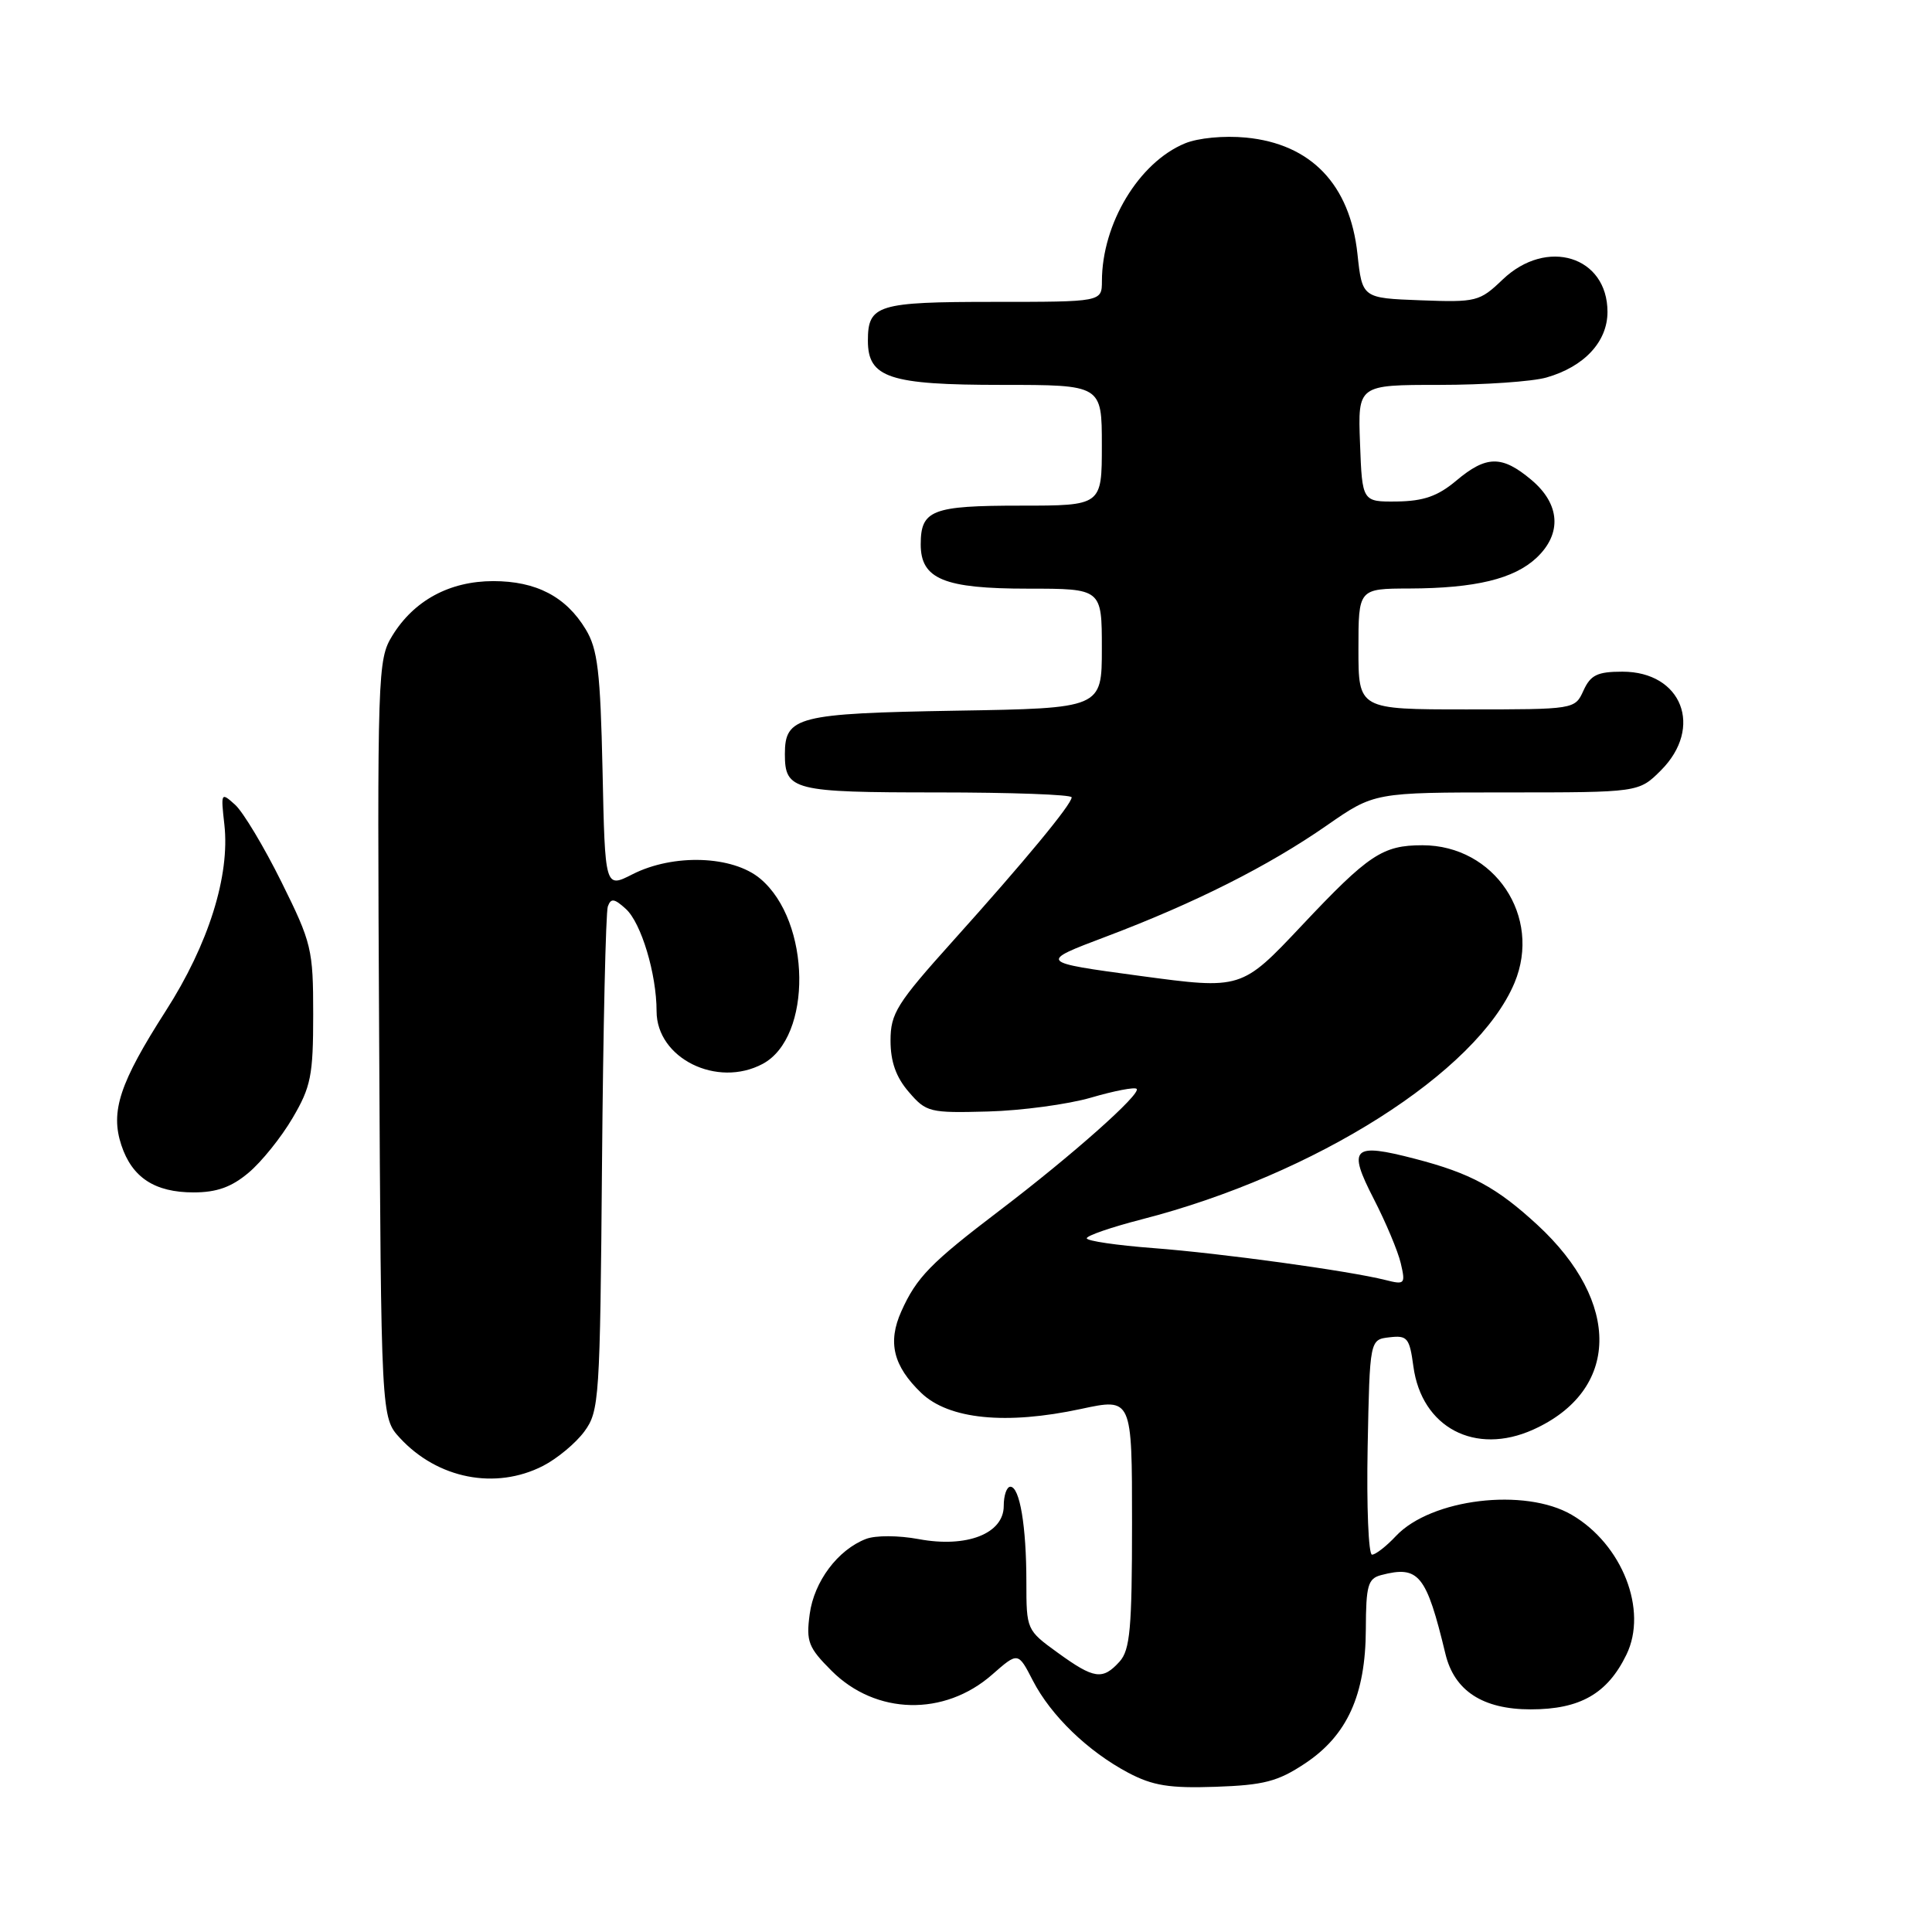 <?xml version="1.0" encoding="UTF-8" standalone="no"?>
<!DOCTYPE svg PUBLIC "-//W3C//DTD SVG 1.1//EN" "http://www.w3.org/Graphics/SVG/1.1/DTD/svg11.dtd" >
<svg xmlns="http://www.w3.org/2000/svg" xmlns:xlink="http://www.w3.org/1999/xlink" version="1.1" viewBox="0 0 256 256">
 <g >
 <path fill="currentColor"
d=" M 172.90 233.68 C 178.51 229.97 180.95 224.59 180.98 215.87 C 181.00 210.08 181.26 209.17 183.00 208.71 C 188.00 207.40 188.99 208.62 191.53 219.16 C 192.71 224.05 196.48 226.50 202.83 226.50 C 209.37 226.50 213.00 224.42 215.51 219.25 C 218.38 213.36 214.96 204.63 208.26 200.72 C 202.04 197.09 189.62 198.59 184.97 203.53 C 183.70 204.89 182.27 206.00 181.80 206.00 C 181.33 206.00 181.07 199.59 181.22 191.75 C 181.50 177.50 181.50 177.50 184.11 177.20 C 186.48 176.92 186.77 177.27 187.28 181.05 C 188.37 189.16 195.46 192.90 203.16 189.43 C 214.64 184.25 214.87 172.59 203.70 162.29 C 198.30 157.32 194.87 155.46 187.51 153.55 C 179.23 151.39 178.53 152.06 182.02 158.84 C 183.62 161.95 185.24 165.80 185.61 167.39 C 186.25 170.14 186.15 170.26 183.59 169.61 C 178.69 168.38 161.78 166.06 152.82 165.38 C 147.97 165.01 144.00 164.43 144.00 164.08 C 144.00 163.73 147.26 162.61 151.25 161.58 C 174.26 155.68 195.73 142.06 200.68 130.23 C 204.35 121.45 198.03 112.00 188.48 112.00 C 183.20 112.00 181.35 113.23 172.50 122.63 C 164.50 131.12 164.50 131.12 151.05 129.31 C 137.60 127.49 137.60 127.49 146.55 124.11 C 158.33 119.66 168.06 114.76 175.80 109.38 C 182.10 105.00 182.10 105.00 199.62 105.00 C 217.15 105.00 217.15 105.00 220.08 102.08 C 225.75 96.40 222.87 89.00 214.98 89.00 C 211.66 89.00 210.76 89.44 209.82 91.50 C 208.68 94.00 208.66 94.00 194.34 94.00 C 180.00 94.00 180.00 94.00 180.00 86.00 C 180.00 78.00 180.00 78.00 186.75 77.98 C 195.50 77.95 200.61 76.71 203.60 73.91 C 206.99 70.72 206.74 66.80 202.92 63.59 C 199.02 60.31 196.95 60.33 192.95 63.70 C 190.52 65.74 188.64 66.40 185.12 66.45 C 180.50 66.50 180.50 66.50 180.21 58.75 C 179.92 51.00 179.92 51.00 190.71 51.00 C 196.65 51.00 203.04 50.56 204.92 50.02 C 209.92 48.59 213.00 45.28 213.00 41.33 C 213.00 33.95 204.95 31.46 199.11 37.04 C 196.06 39.96 195.63 40.07 188.22 39.79 C 180.50 39.50 180.50 39.50 179.87 33.65 C 178.88 24.45 173.72 19.06 165.09 18.23 C 162.17 17.95 158.75 18.28 157.01 19.00 C 150.91 21.52 146.02 29.63 146.01 37.25 C 146.00 40.00 146.00 40.00 131.70 40.00 C 116.27 40.00 115.00 40.39 115.00 45.14 C 115.00 50.06 117.84 51.00 132.72 51.00 C 146.00 51.00 146.00 51.00 146.00 59.00 C 146.00 67.00 146.00 67.00 135.20 67.00 C 123.48 67.00 122.00 67.58 122.00 72.14 C 122.00 76.73 125.08 78.00 136.22 78.00 C 146.00 78.00 146.00 78.00 146.00 85.92 C 146.00 93.85 146.00 93.85 126.65 94.17 C 105.67 94.53 104.00 94.95 104.00 99.92 C 104.00 104.73 105.09 105.00 124.20 105.00 C 133.99 105.00 142.00 105.29 142.00 105.65 C 142.00 106.58 135.78 114.10 126.26 124.69 C 118.82 132.97 118.00 134.28 118.00 137.89 C 118.00 140.68 118.73 142.74 120.42 144.69 C 122.73 147.38 123.17 147.49 130.91 147.28 C 135.36 147.16 141.51 146.33 144.57 145.44 C 147.64 144.54 150.36 144.02 150.61 144.28 C 151.26 144.92 142.07 153.08 132.50 160.36 C 123.31 167.35 121.45 169.25 119.43 173.76 C 117.59 177.86 118.36 181.01 122.08 184.58 C 125.73 188.07 133.30 188.83 143.25 186.69 C 150.00 185.24 150.00 185.24 150.00 201.79 C 150.00 215.79 149.74 218.62 148.35 220.17 C 146.10 222.65 144.98 222.49 140.15 218.99 C 136.03 216.01 136.00 215.94 136.00 209.62 C 136.00 202.22 135.12 197.00 133.88 197.00 C 133.39 197.00 133.00 198.15 133.00 199.55 C 133.00 203.22 128.09 205.13 121.73 203.94 C 119.04 203.44 116.01 203.43 114.74 203.92 C 111.01 205.36 107.87 209.56 107.29 213.87 C 106.80 217.52 107.10 218.30 110.19 221.39 C 116.05 227.25 125.13 227.46 131.47 221.89 C 134.90 218.88 134.90 218.88 136.86 222.69 C 139.26 227.34 144.15 232.06 149.50 234.90 C 152.74 236.61 154.95 236.97 161.07 236.76 C 167.45 236.54 169.32 236.06 172.90 233.68 Z  M 71.93 194.25 C 73.81 193.29 76.29 191.23 77.43 189.68 C 79.41 186.98 79.51 185.43 79.77 154.18 C 79.92 136.21 80.27 120.88 80.54 120.11 C 80.95 118.99 81.39 119.04 82.92 120.43 C 84.96 122.27 87.00 129.05 87.00 133.99 C 87.00 140.22 95.01 144.20 101.06 140.97 C 107.67 137.43 107.48 122.10 100.75 116.44 C 97.09 113.36 89.22 113.09 83.80 115.85 C 80.17 117.70 80.17 117.70 79.84 102.10 C 79.55 88.97 79.20 86.01 77.61 83.39 C 74.99 79.05 71.04 77.00 65.35 77.00 C 59.57 77.01 54.85 79.56 51.98 84.24 C 50.04 87.40 49.98 88.99 50.24 137.67 C 50.50 187.84 50.50 187.84 53.00 190.55 C 57.99 195.95 65.65 197.45 71.93 194.25 Z  M 32.94 155.39 C 34.65 153.96 37.27 150.70 38.77 148.14 C 41.20 144.01 41.50 142.51 41.50 134.42 C 41.50 125.78 41.30 124.95 37.30 116.88 C 34.99 112.22 32.23 107.62 31.17 106.65 C 29.28 104.94 29.25 105.00 29.73 109.26 C 30.49 116.03 27.63 125.13 21.96 133.96 C 15.86 143.48 14.60 147.27 16.08 151.74 C 17.50 156.03 20.50 158.00 25.65 158.00 C 28.71 158.00 30.68 157.30 32.94 155.39 Z "/>
</g>
</svg>